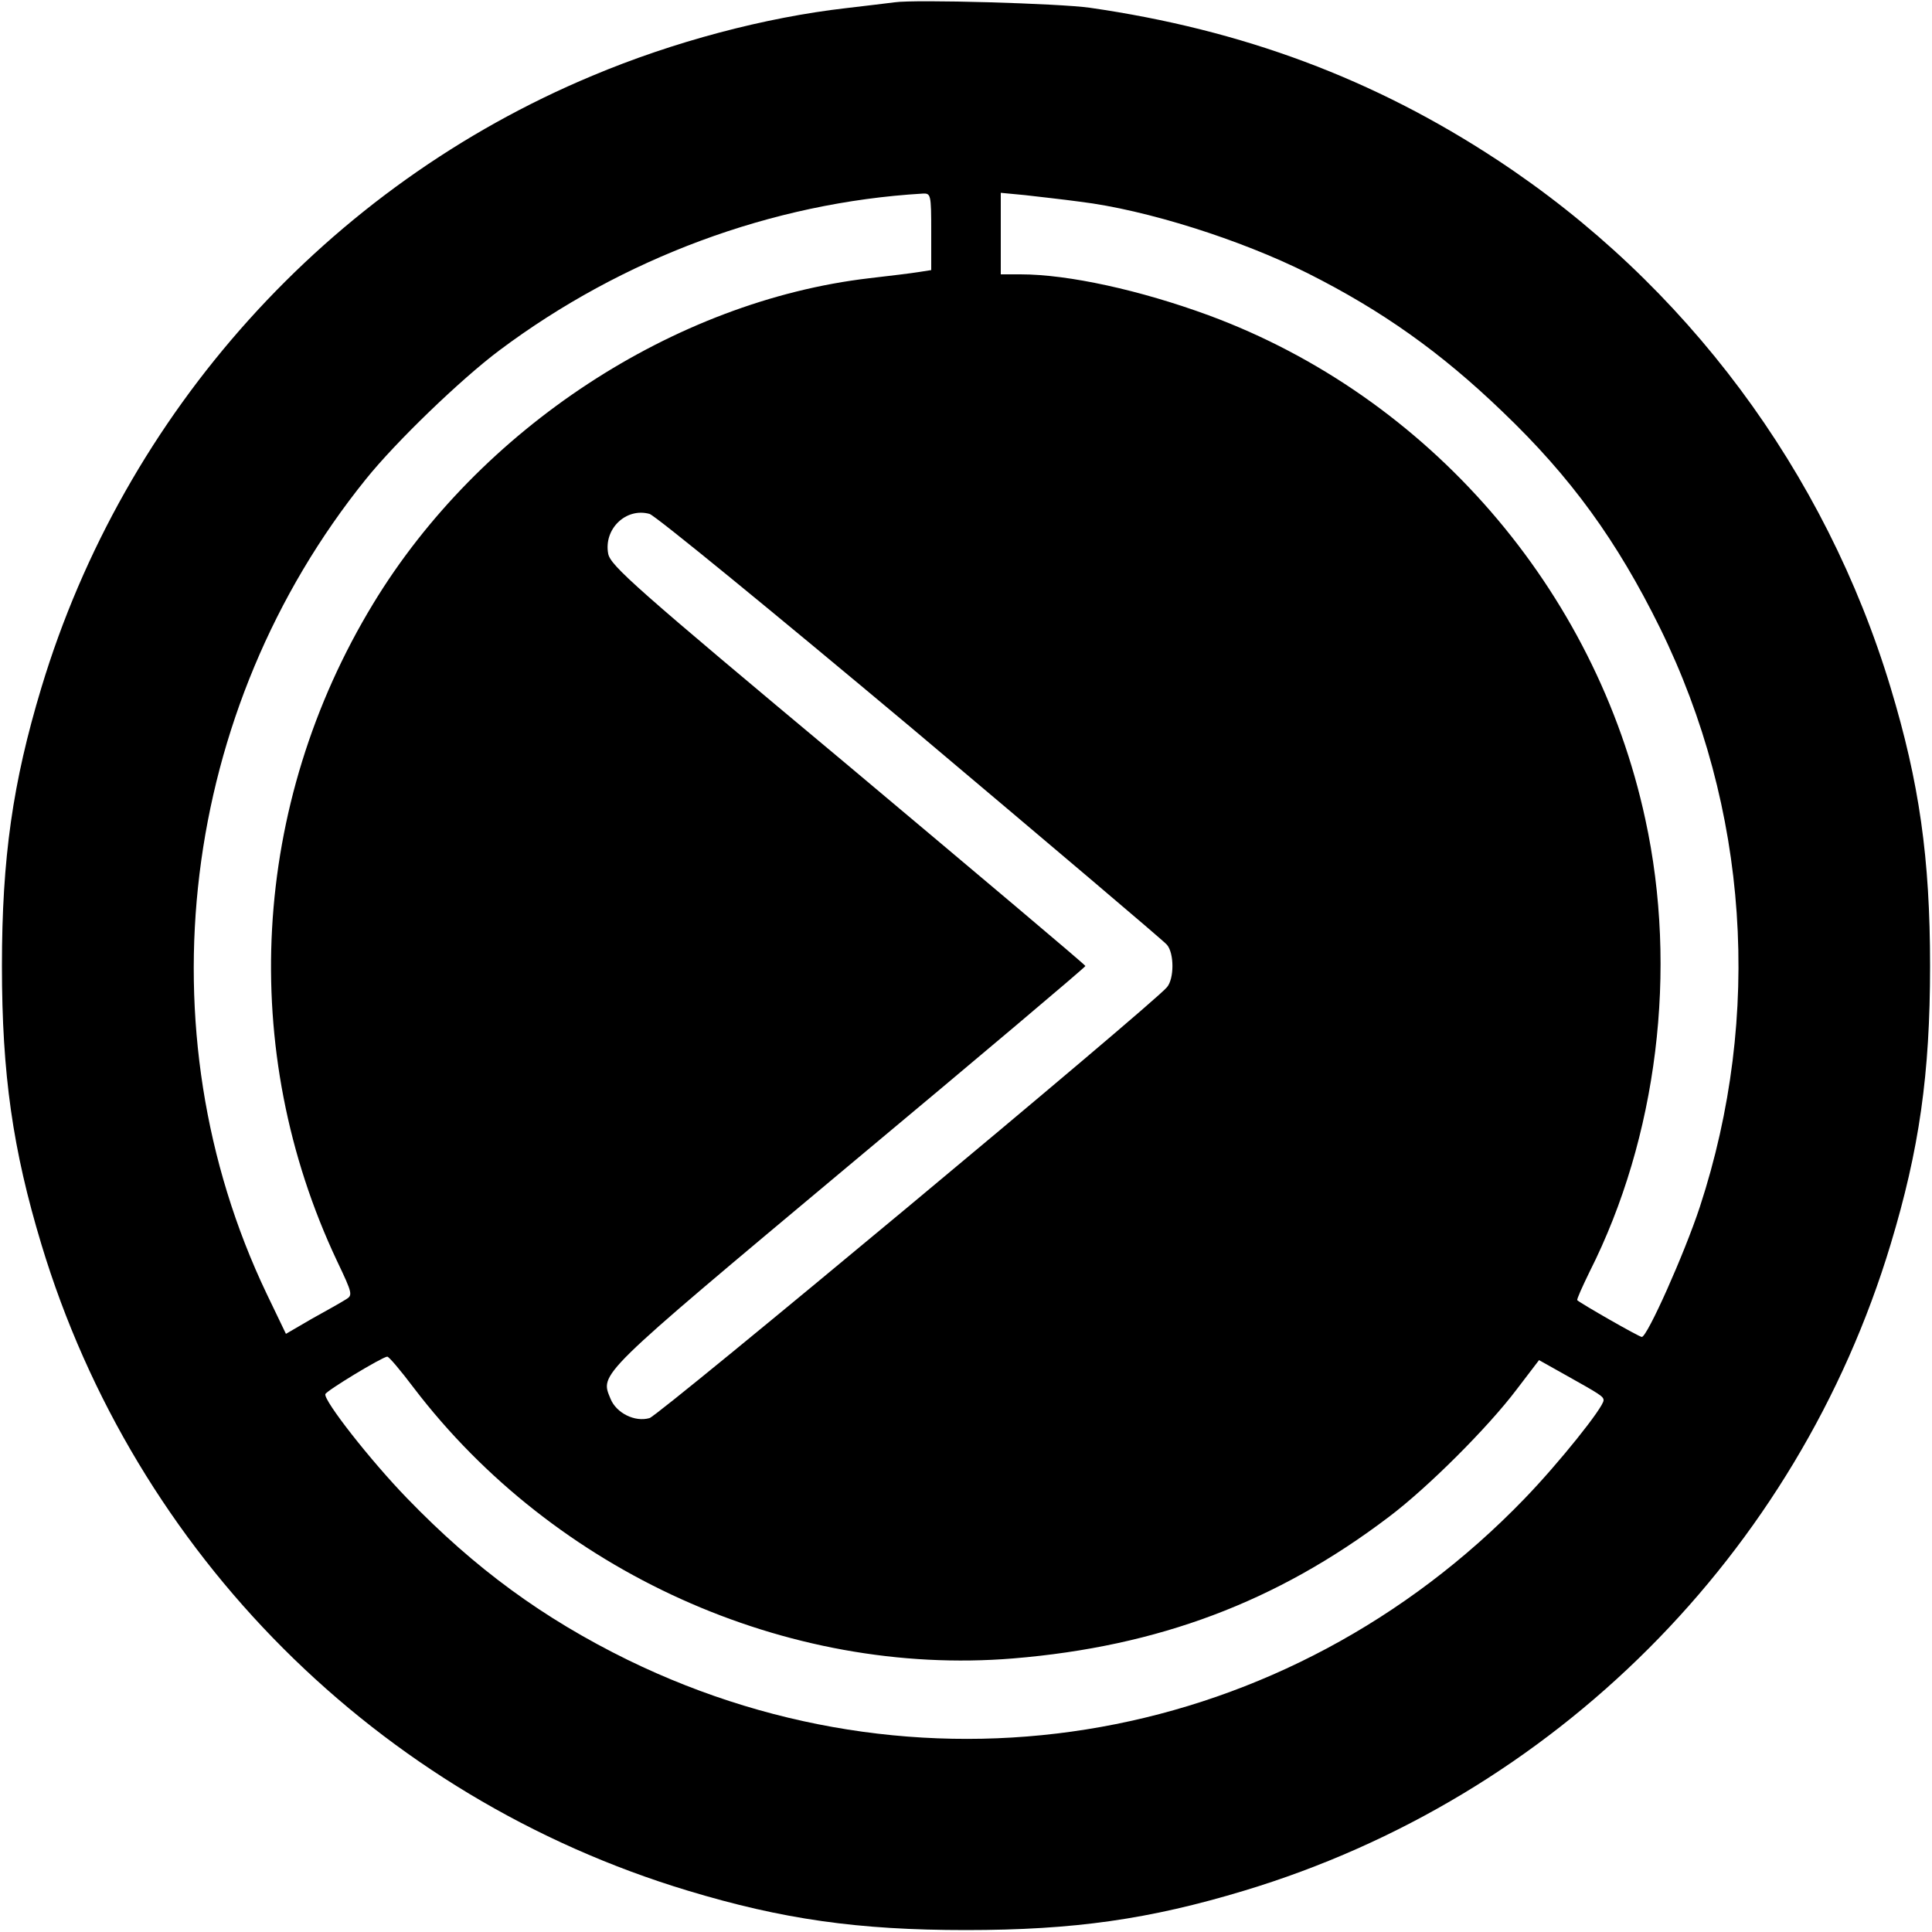 <?xml version="1.0" standalone="no"?>
<!DOCTYPE svg PUBLIC "-//W3C//DTD SVG 20010904//EN"
 "http://www.w3.org/TR/2001/REC-SVG-20010904/DTD/svg10.dtd">
<svg version="1.0" xmlns="http://www.w3.org/2000/svg"
 width="500pt" height="500pt" viewBox="0 0 500 500"
 preserveAspectRatio="xMidYMid meet">
<g transform="translate(0,500) scale(0.1,-0.1)"
fill="#000000" stroke="none">
<path d="M2315 4994 c-16 -2 -73 -9 -125 -15 -210 -24 -448 -87 -657 -175
-685 -286 -1211 -871 -1426 -1584 -74 -245 -102 -440 -102 -720 0 -280 28
-475 102 -720 242 -802 871 -1431 1673 -1673 245 -74 440 -102 720 -102 280 0
475 28 720 102 802 242 1431 871 1673 1673 74 245 102 440 102 720 0 280 -28
475 -102 720 -169 560 -530 1045 -1018 1366 -319 210 -659 337 -1055 394 -77
11 -451 22 -505 14z m95 -594 l0 -99 -32 -5 c-18 -3 -76 -10 -128 -16 -505
-59 -1009 -389 -1284 -842 -316 -520 -351 -1156 -94 -1701 41 -86 41 -89 23
-100 -11 -7 -50 -29 -88 -50 l-67 -39 -50 104 c-325 681 -224 1512 257 2108
77 96 245 258 345 333 319 239 706 383 1096 406 21 1 22 -2 22 -99z m385 78
c172 -21 415 -98 589 -185 193 -97 345 -205 504 -358 178 -170 297 -335 408
-560 229 -466 266 -1002 103 -1499 -40 -121 -136 -336 -150 -336 -7 0 -157 86
-167 95 -2 2 13 35 32 74 175 347 229 781 144 1171 -128 594 -561 1094 -1130
1304 -177 65 -363 106 -487 106 l-51 0 0 105 0 106 63 -6 c34 -4 98 -11 142
-17z m-437 -1361 c356 -300 655 -553 662 -562 19 -22 19 -88 0 -110 -36 -44
-1314 -1108 -1339 -1115 -38 -11 -86 13 -101 50 -27 66 -40 54 615 602 338
282 614 515 614 518 0 3 -277 236 -614 519 -552 461 -615 517 -621 548 -12 64
46 120 107 103 16 -5 320 -254 677 -553z m-1287 -1709 c363 -476 965 -748
1551 -700 375 31 682 146 972 366 101 76 257 232 331 330 l58 76 66 -37 c93
-52 101 -57 101 -67 0 -18 -116 -163 -205 -255 -613 -635 -1535 -800 -2320
-417 -220 108 -396 237 -571 418 -96 99 -217 254 -212 270 3 9 145 95 160 97
4 1 35 -36 69 -81z"/>
</g>
</svg>
